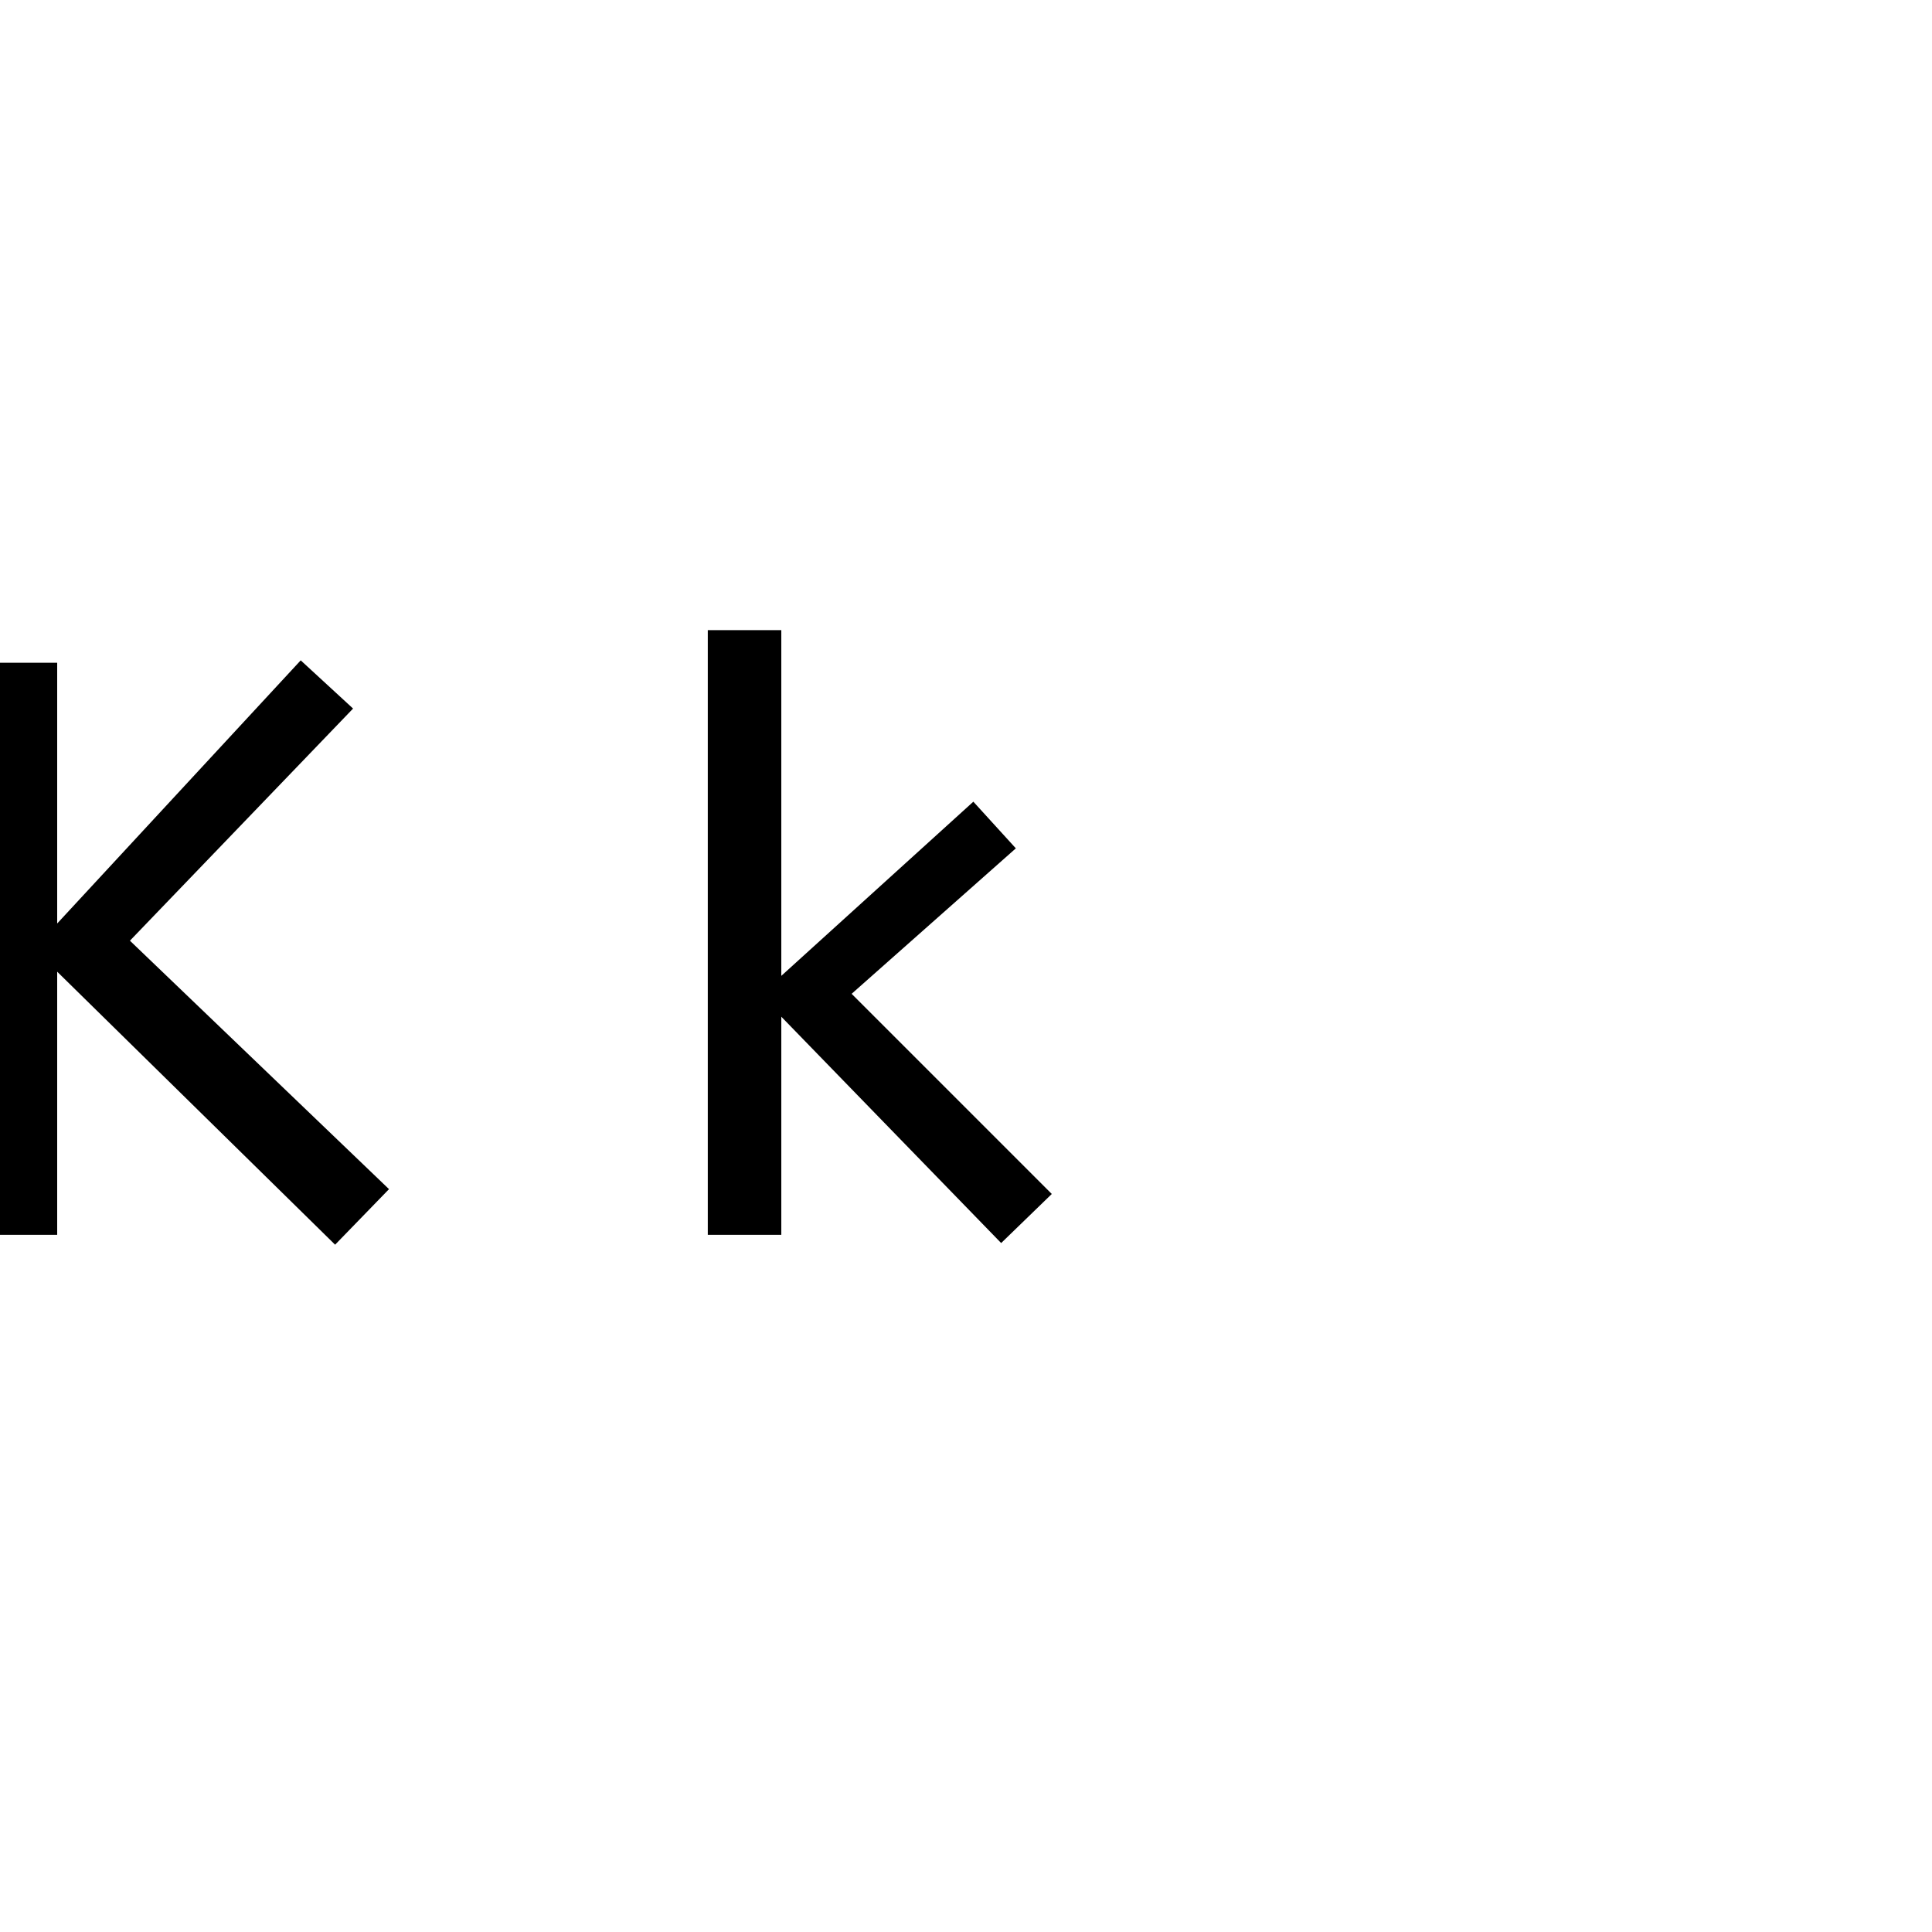 <?xml version="1.0" encoding="UTF-8" standalone="no"?>
            <svg
               xmlns="http://www.w3.org/2000/svg"
               xmlns:svg="http://www.w3.org/2000/svg"
               width="100"
               height="100"
               version="1.1"
               id="svg1"
               viewBox="0 0 200 100"
               >
               <path fill="black" d="M40.27 73.10L34.69 78.85L5.92 50.59L5.92 77.83L-2.12 77.83L-2.12 18.61L5.92 18.61L5.92 45.60L31.13 18.36L36.55 23.35L13.45 47.38L40.27 73.10ZM108.88 73.60L103.64 78.68L80.88 55.25L80.88 77.83L73.27 77.83L73.27 15.23L80.88 15.23L80.88 51.02L100.76 32.99L105.16 37.82L88.16 52.88L108.88 73.60Z"/>
            </svg>